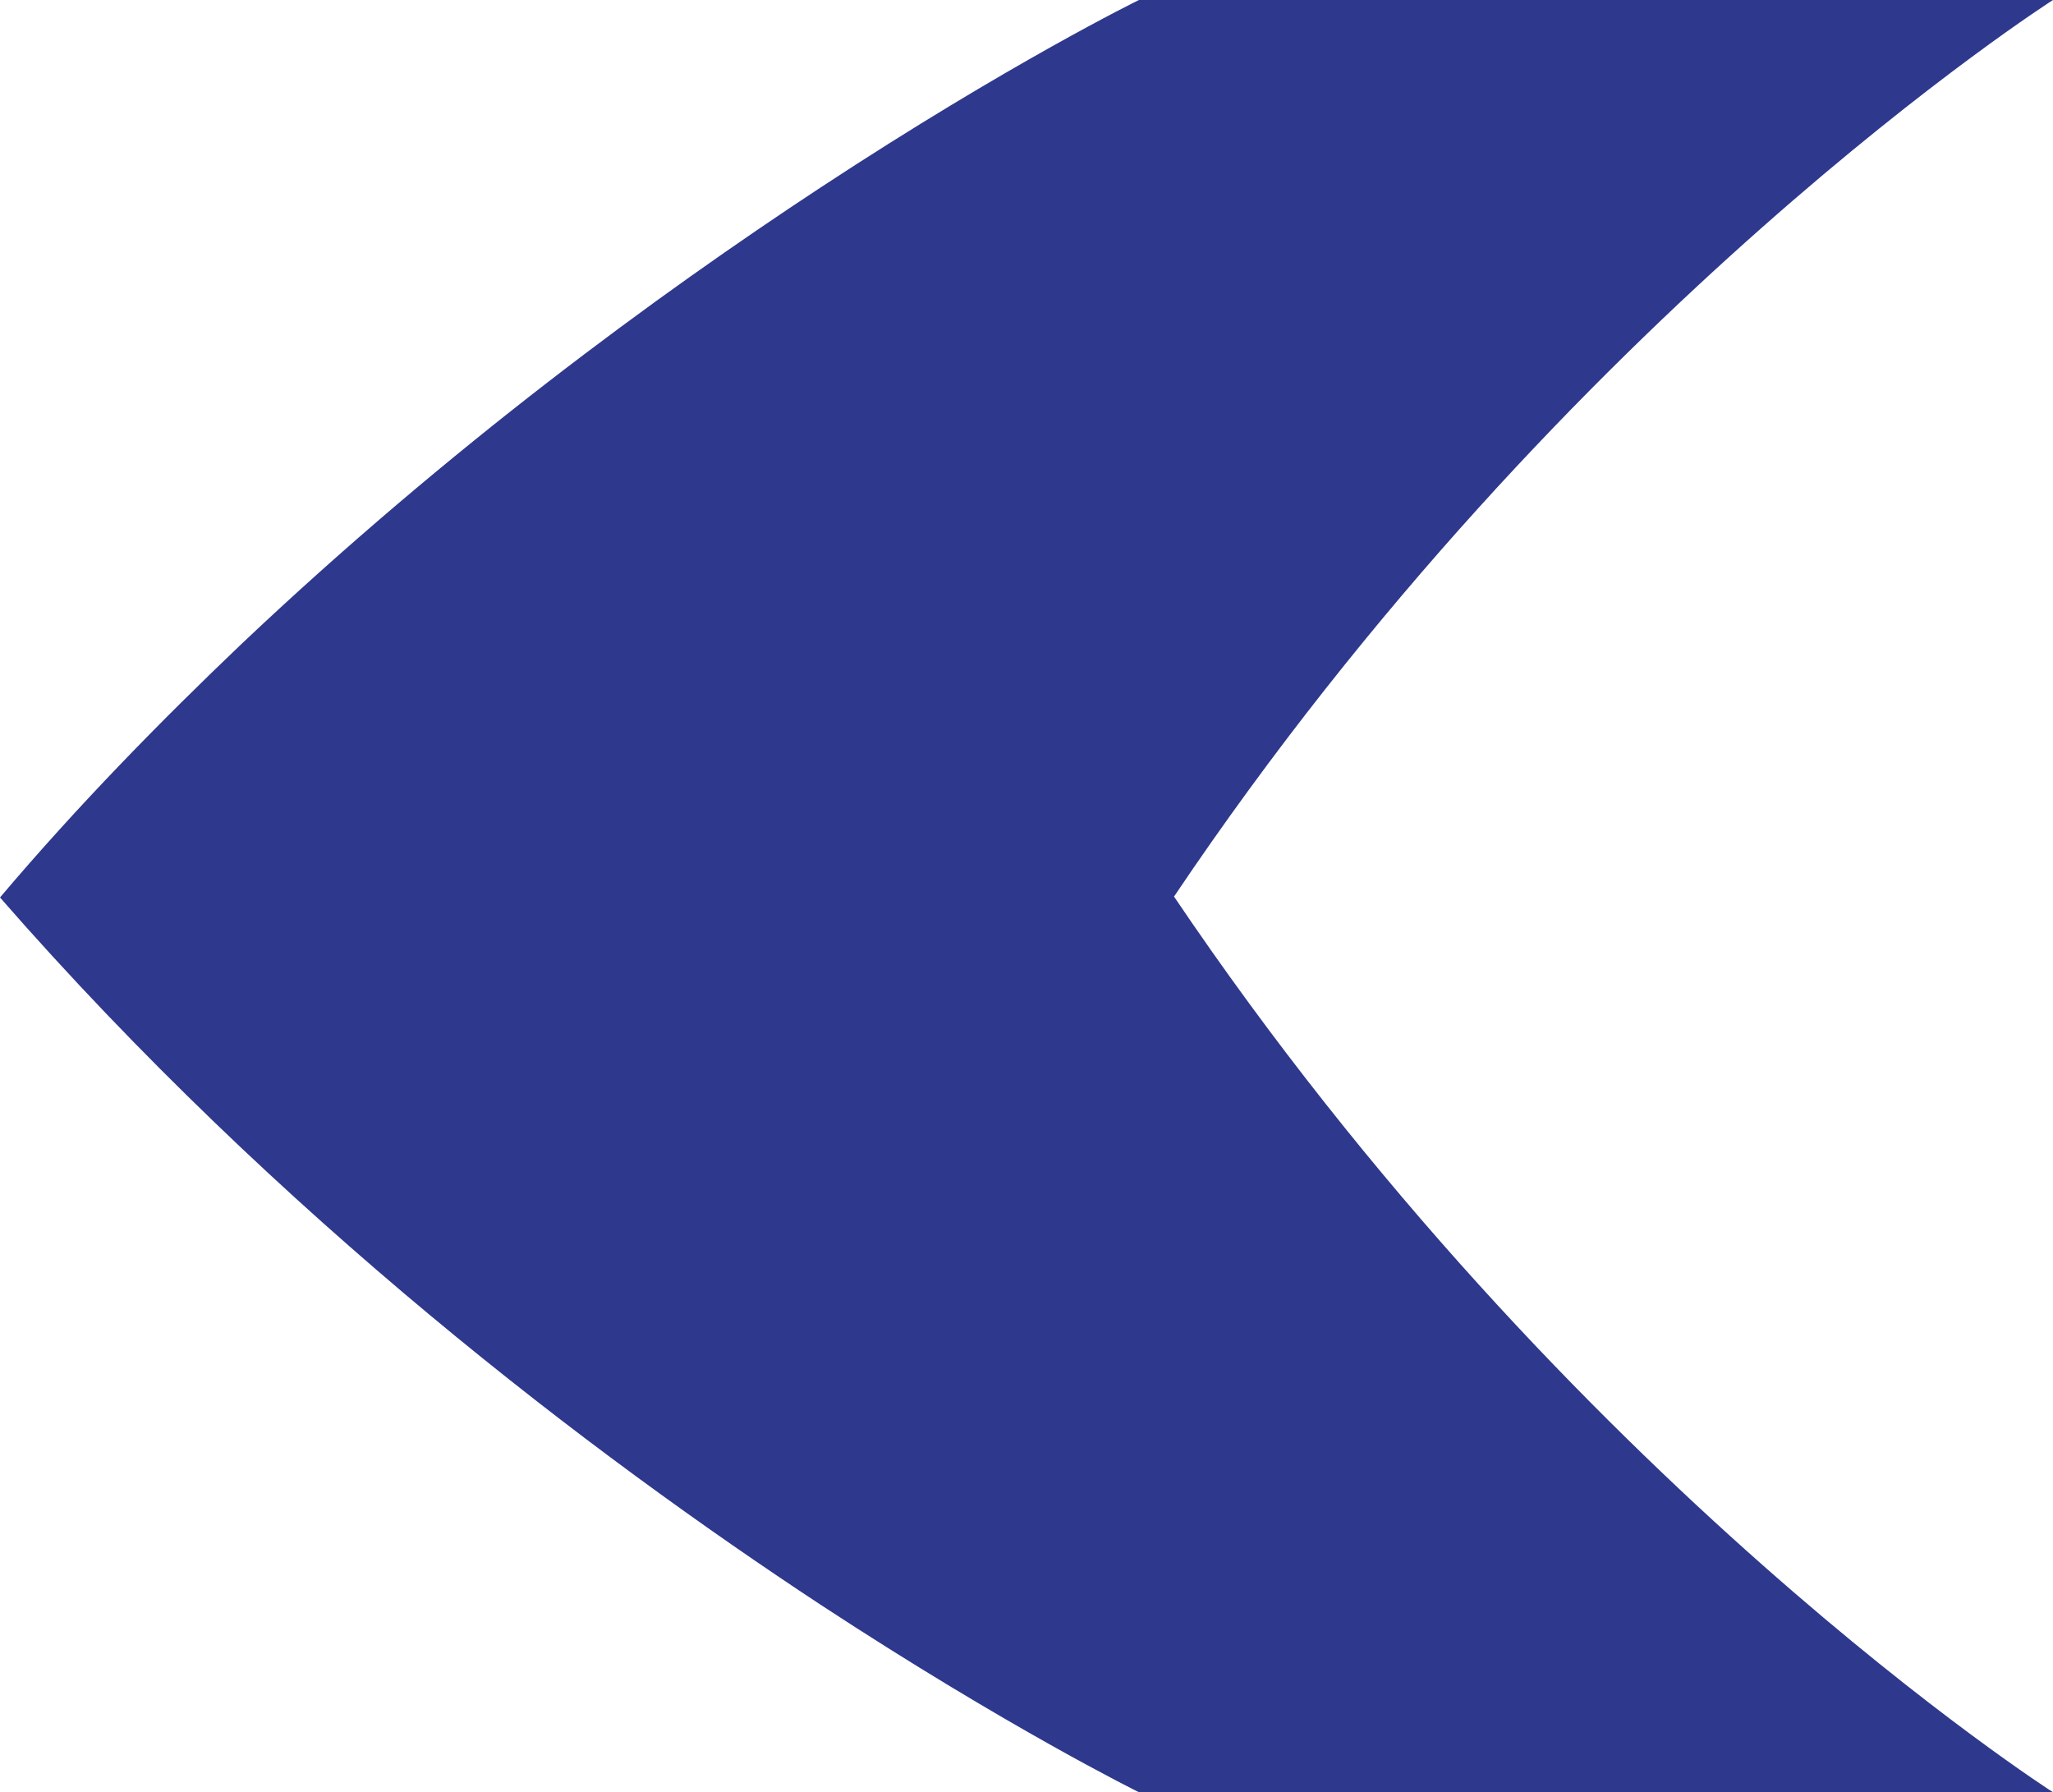 <svg width="480" height="419" viewBox="0 0 480 419" fill="none" xmlns="http://www.w3.org/2000/svg">
<path  d="M56.582 150.435C105.17 104.488 153.551 69.029 191.831 43.852C236.212 14.69 266.291 3.61884e-06 266.291 3.61884e-06L480 -5.72268e-06C480 -5.72268e-06 366.835 72.178 274.492 209.606C367.048 346.822 480 419 480 419L266.291 419C266.291 419 235.999 404.104 191.831 375.148C138.612 340.107 65.415 284.721 9.17144e-06 209.818C18.296 188.201 37.649 168.479 56.582 150.435Z" fill="#2E388D"/>
</svg>
